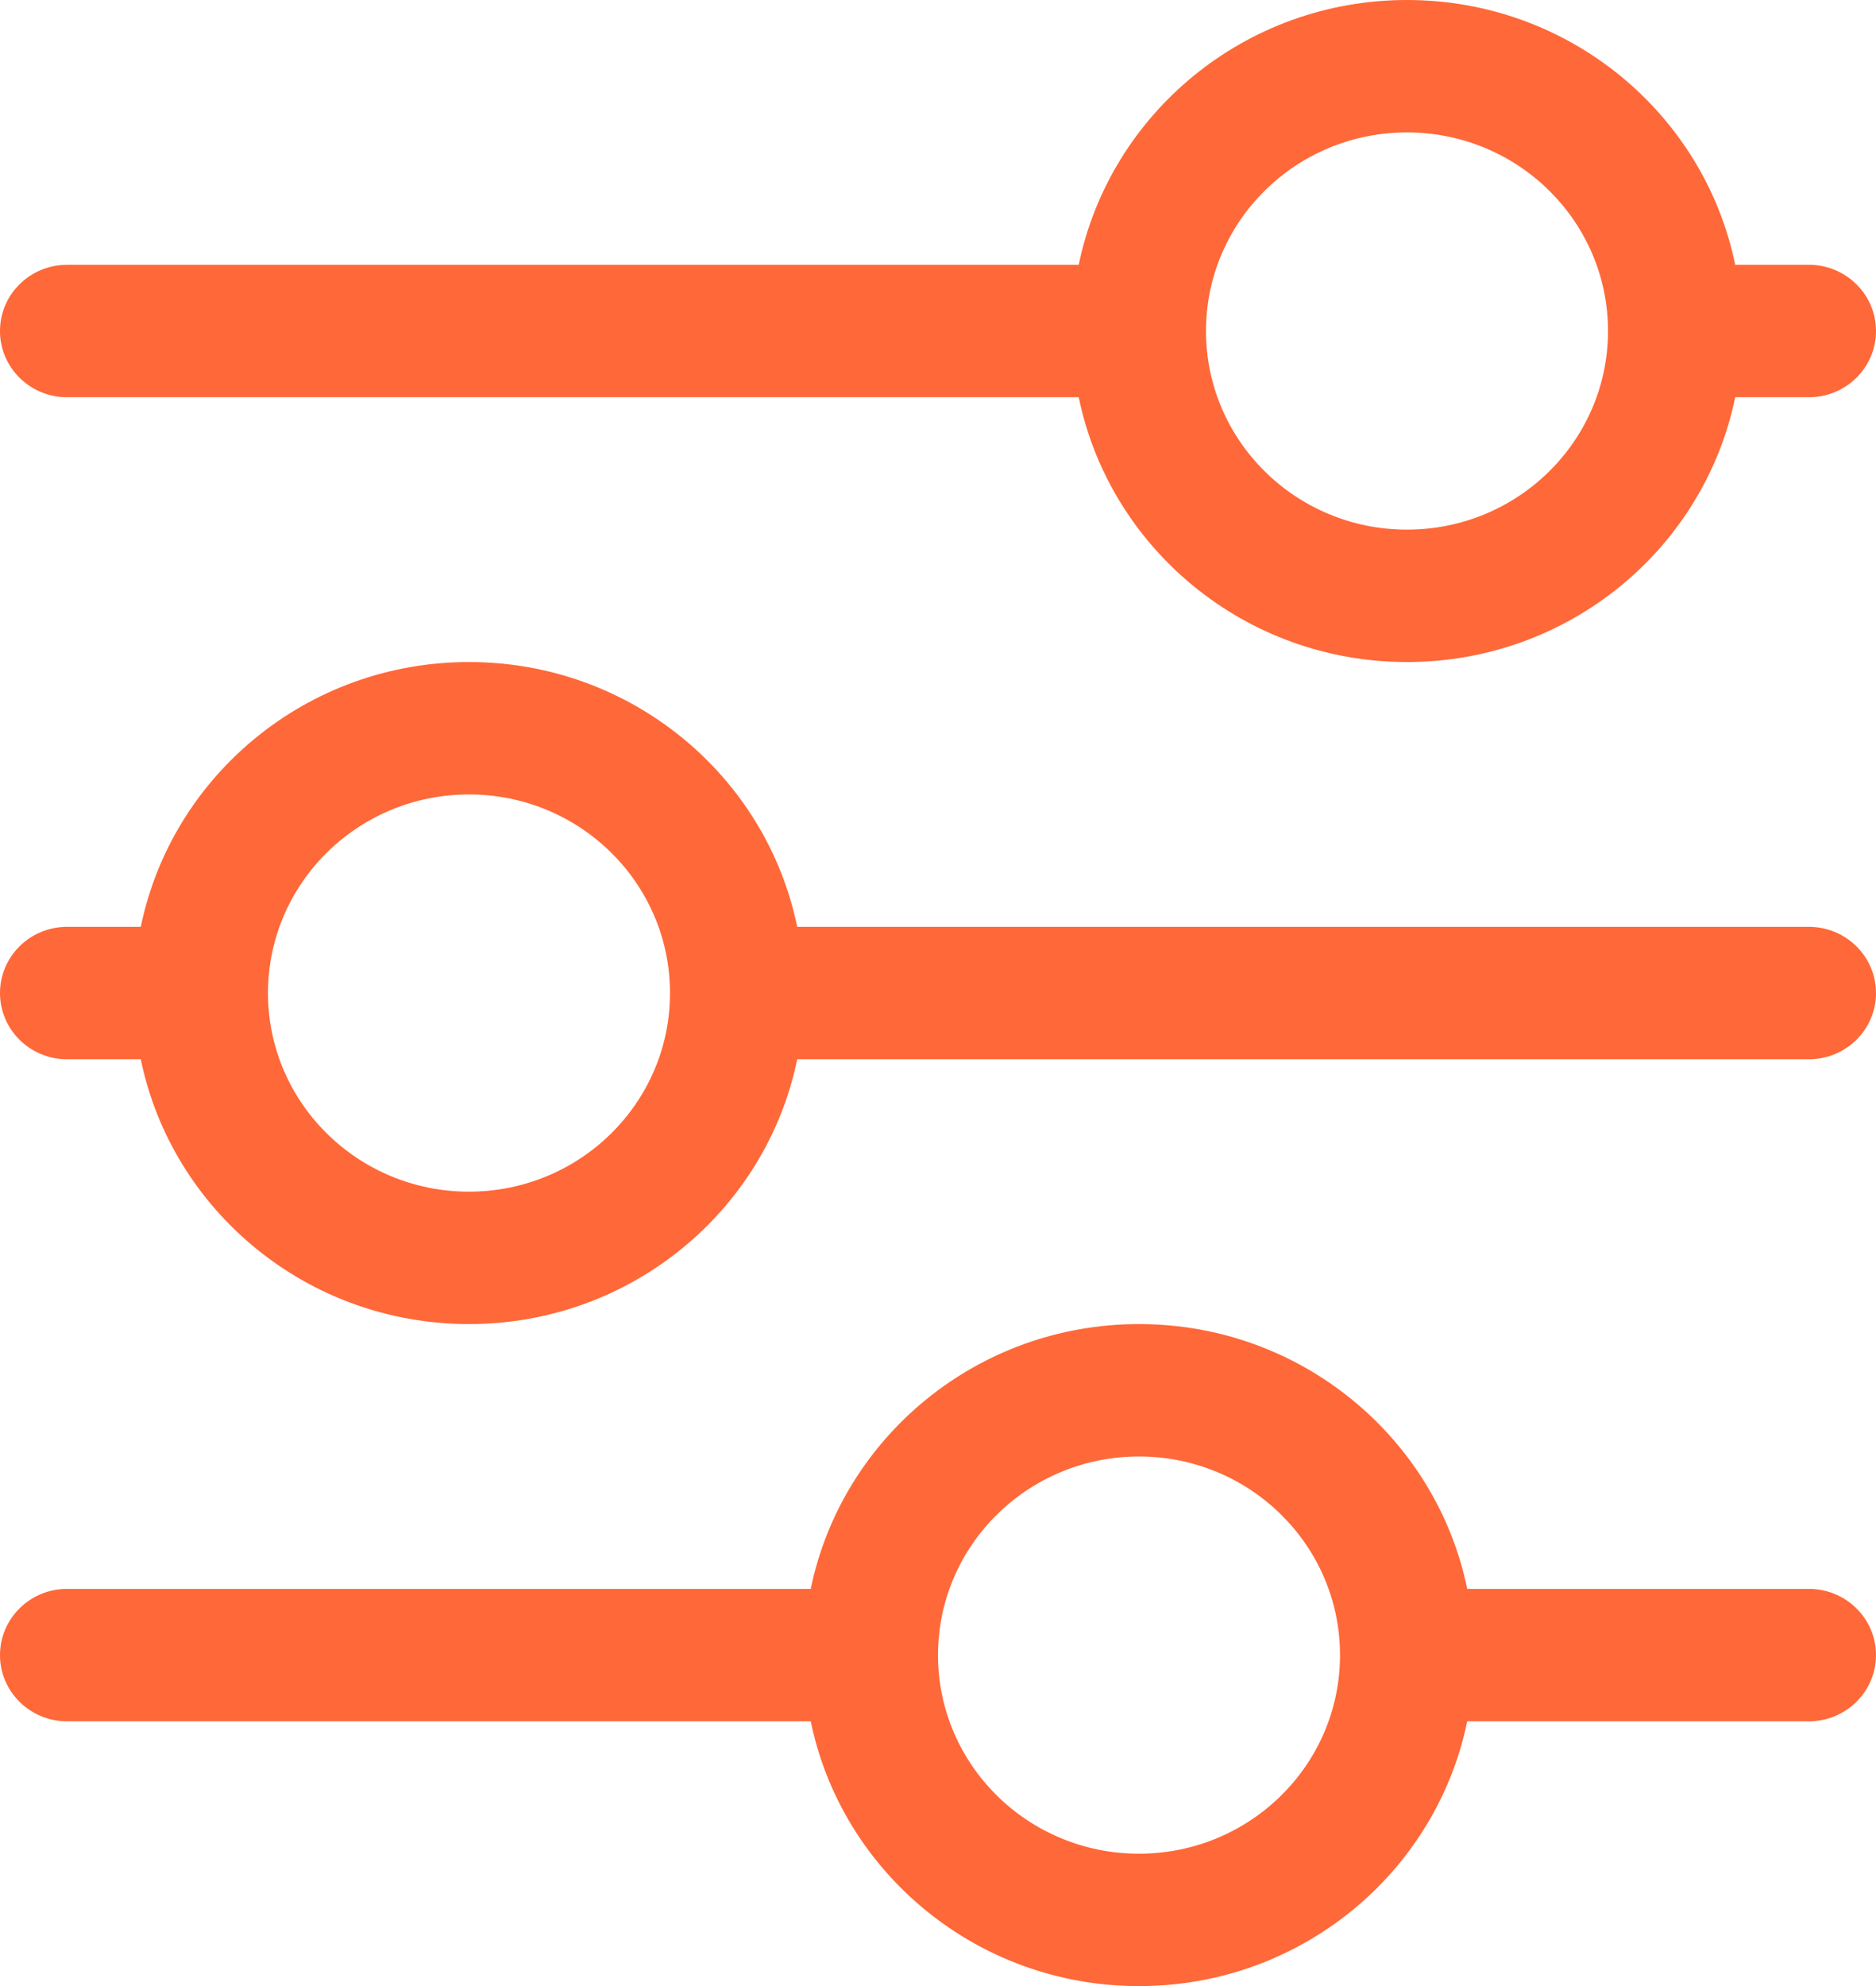 <svg width="31.886" height="33.75" viewBox="0 0 31.886 33.75" fill="none" xmlns="http://www.w3.org/2000/svg" xmlns:xlink="http://www.w3.org/1999/xlink">
	<desc>
			Created with Pixso.
	</desc>
	<defs/>
	<path id="Vector" d="M13.78 27L1.139 27C0.51 27 0 27.504 0 28.125C0 28.746 0.51 29.25 1.139 29.25L13.78 29.25C14.308 31.817 16.605 33.75 19.359 33.75C22.114 33.75 24.411 31.817 24.938 29.25L30.747 29.25C31.375 29.25 31.886 28.746 31.886 28.125C31.886 27.504 31.375 27 30.747 27L24.938 27C24.411 24.433 22.114 22.5 19.359 22.5C16.605 22.5 14.308 24.433 13.78 27ZM22.776 28.125C22.776 29.989 21.246 31.5 19.359 31.5C17.472 31.5 15.943 29.989 15.943 28.125C15.943 26.261 17.472 24.75 19.359 24.75C21.246 24.75 22.776 26.261 22.776 28.125ZM2.393 15.75L1.139 15.75C0.51 15.75 0 16.254 0 16.875C0 17.496 0.51 18 1.139 18L2.393 18C2.92 20.567 5.217 22.5 7.971 22.5C10.726 22.5 13.023 20.567 13.55 18L30.747 18C31.375 18 31.886 17.496 31.886 16.875C31.886 16.254 31.375 15.75 30.747 15.75L13.55 15.75C13.023 13.183 10.726 11.25 7.971 11.25C5.217 11.25 2.92 13.183 2.393 15.75ZM11.388 16.875C11.388 18.739 9.858 20.25 7.971 20.25C6.084 20.25 4.555 18.739 4.555 16.875C4.555 15.011 6.084 13.5 7.971 13.5C9.858 13.5 11.388 15.011 11.388 16.875ZM18.335 4.5L1.139 4.5C0.51 4.5 0 5.004 0 5.625C0 6.246 0.51 6.75 1.139 6.75L18.335 6.75C18.863 9.317 21.16 11.25 23.914 11.25C26.669 11.25 28.966 9.317 29.493 6.75L30.747 6.75C31.375 6.75 31.886 6.246 31.886 5.625C31.886 5.004 31.375 4.5 30.747 4.5L29.493 4.5C28.966 1.933 26.669 0 23.914 0C21.16 0 18.863 1.933 18.335 4.5ZM27.331 5.625C27.331 7.489 25.801 9 23.914 9C22.027 9 20.498 7.489 20.498 5.625C20.498 3.761 22.027 2.25 23.914 2.25C25.801 2.25 27.331 3.761 27.331 5.625Z" fill="#FF6838" fill-opacity="1" fill-rule="nonzero"/>
</svg>
